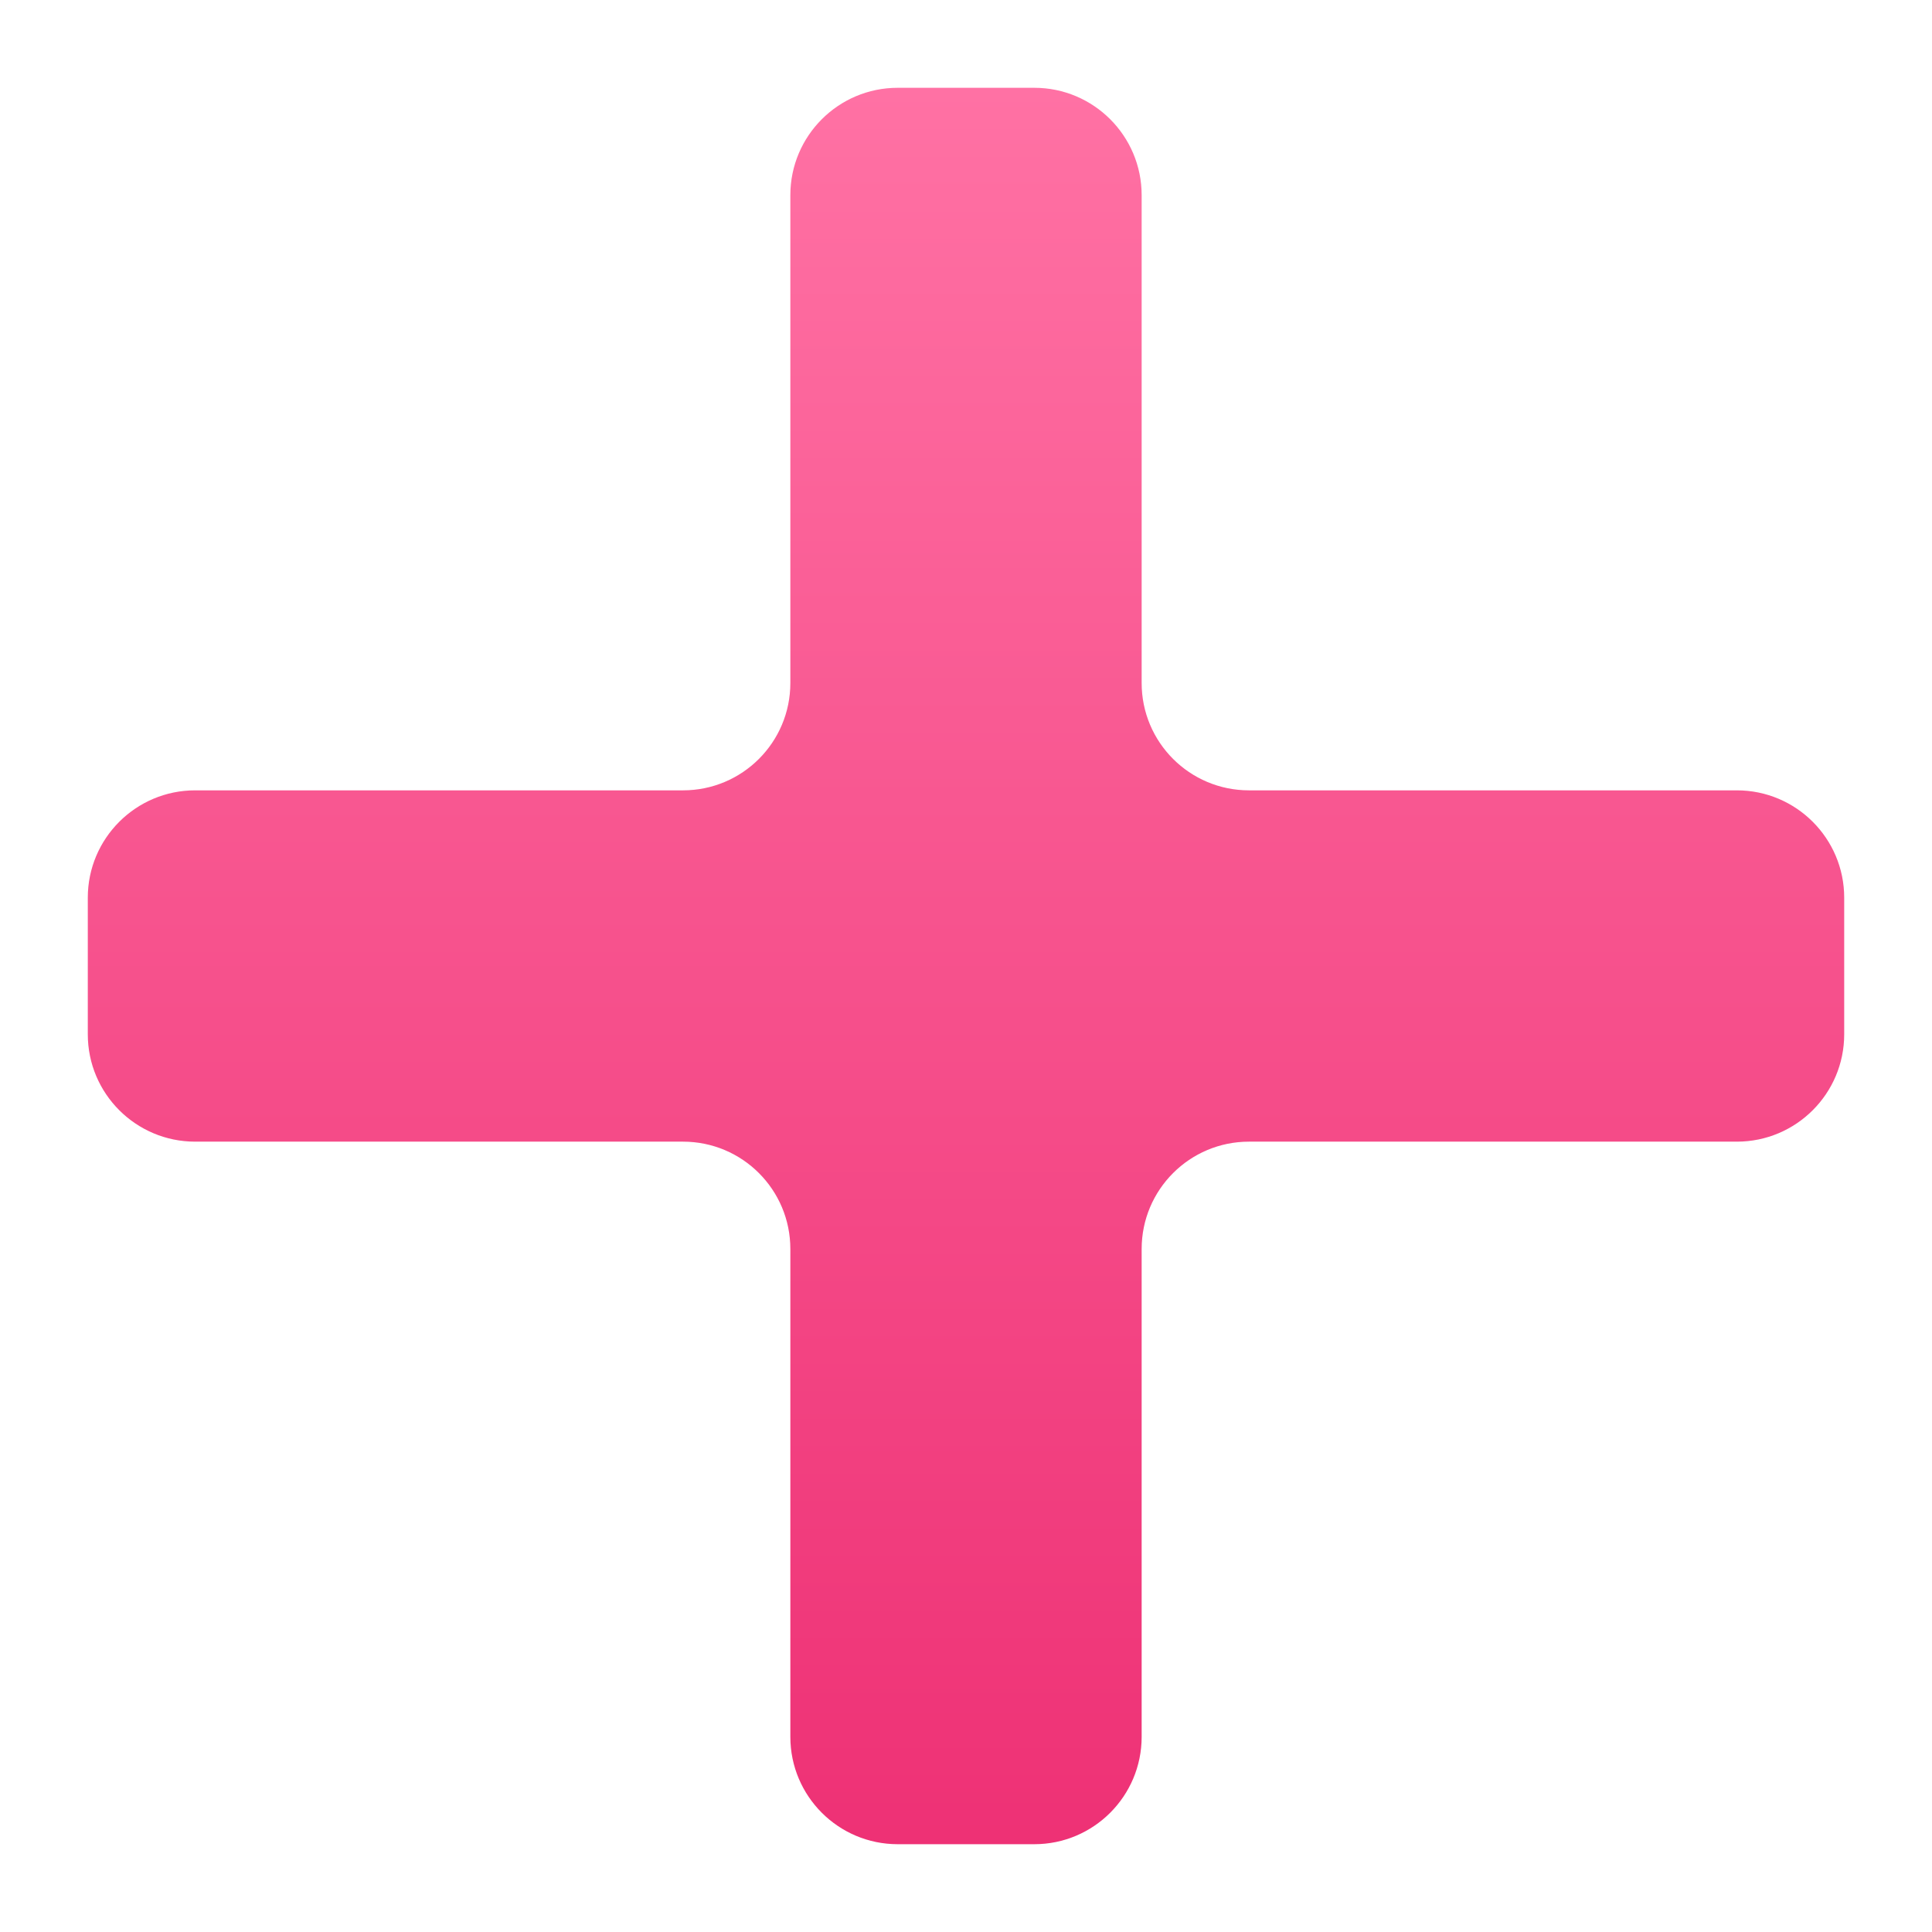 <svg width="36" height="36" viewBox="0 0 36 36" fill="none" xmlns="http://www.w3.org/2000/svg">
<g id="emojione-monotone:heavy-plus-sign">
<path id="Vector" d="M23.273 14.727C22.168 14.727 21.273 13.832 21.273 12.727V3.636C21.273 2.532 20.377 1.636 19.273 1.636H16.727C15.623 1.636 14.727 2.532 14.727 3.636V12.727C14.727 13.832 13.832 14.727 12.727 14.727H3.636C2.532 14.727 1.636 15.623 1.636 16.727V19.273C1.636 20.377 2.532 21.273 3.636 21.273H12.727C13.832 21.273 14.727 22.168 14.727 23.273V32.364C14.727 33.468 15.623 34.364 16.727 34.364H19.273C20.377 34.364 21.273 33.468 21.273 32.364V23.273C21.273 22.168 22.168 21.273 23.273 21.273H32.364C33.468 21.273 34.364 20.377 34.364 19.273V16.727C34.364 15.623 33.468 14.727 32.364 14.727H23.273Z" fill="url(#paint0_linear_3903_67)"/>
</g>
<defs>
<linearGradient id="paint0_linear_3903_67" x1="18" y1="1.636" x2="18" y2="34.364" gradientUnits="userSpaceOnUse">
<stop stop-color="#FF71A4"/>
<stop offset="1" stop-color="#EE3175"/>
</linearGradient>
</defs>
</svg>
